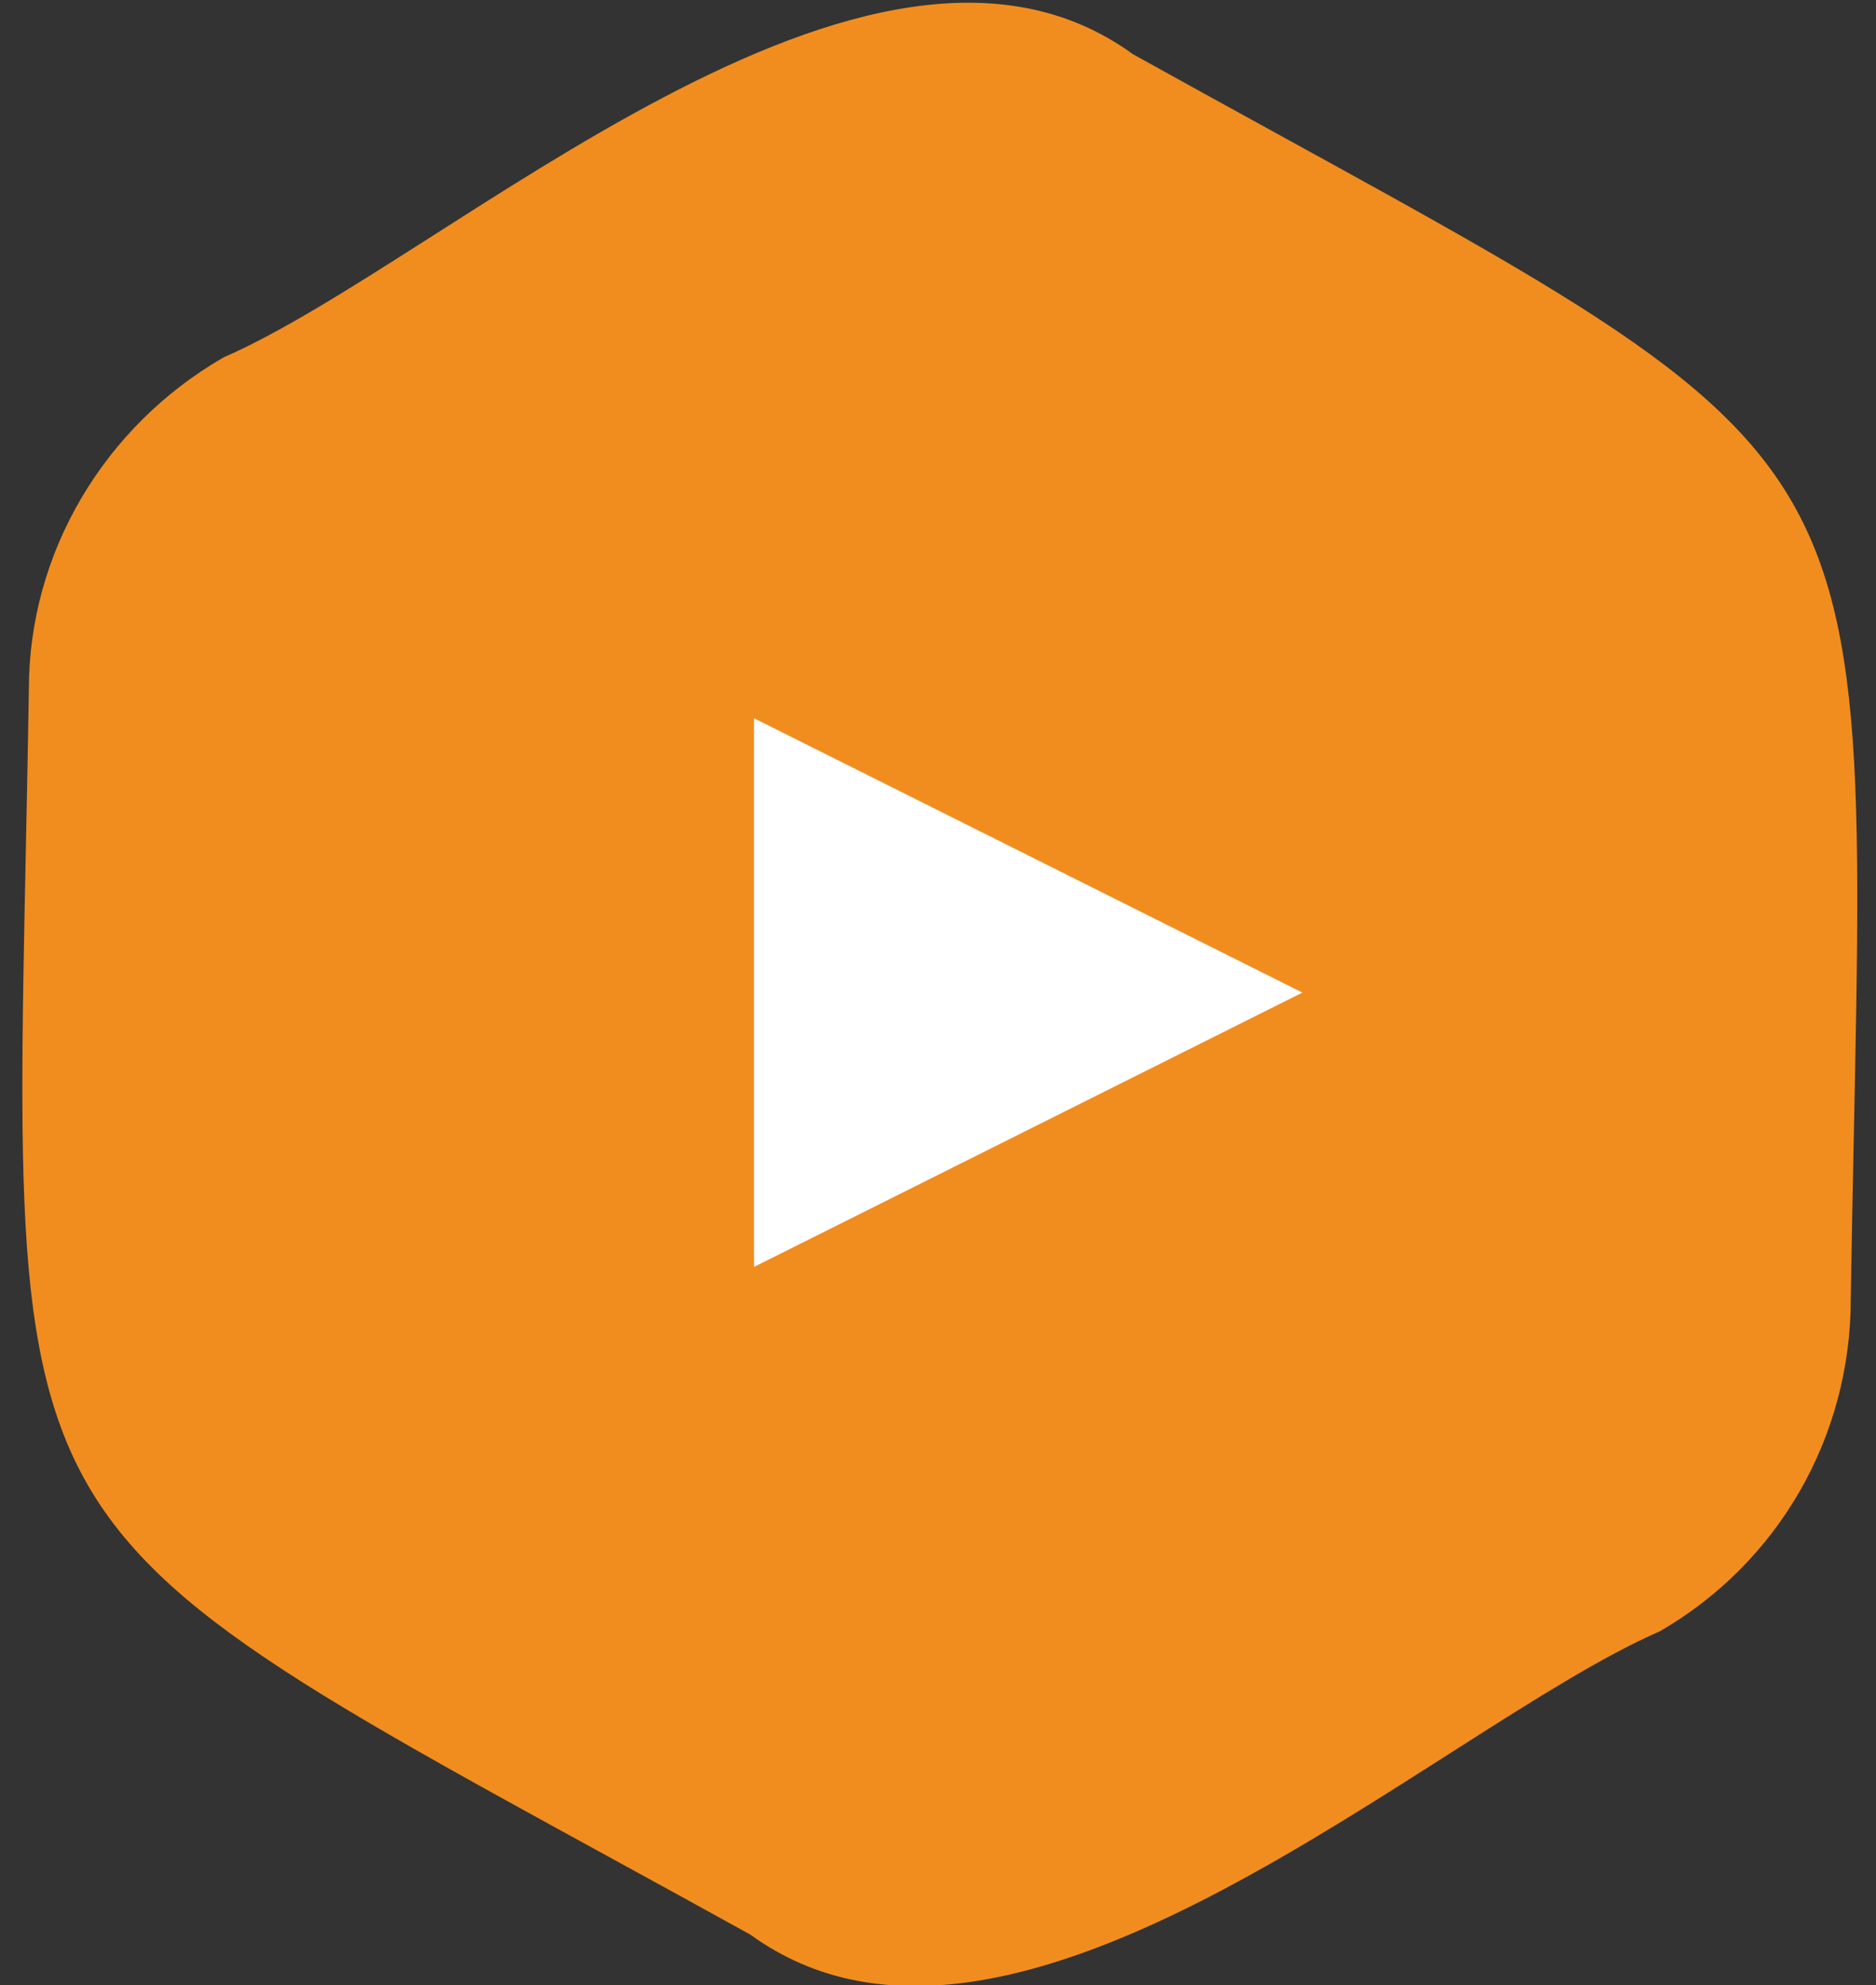 <?xml version="1.0" encoding="utf-8"?>
<!-- Generator: Adobe Illustrator 25.4.1, SVG Export Plug-In . SVG Version: 6.00 Build 0)  -->
<svg version="1.1" id="Layer_1" xmlns="http://www.w3.org/2000/svg" xmlns:xlink="http://www.w3.org/1999/xlink" x="0px" y="0px"
	 viewBox="0 0 52 55" style="enable-background:new 0 0 52 55;" xml:space="preserve">
<rect x="0" y="0" width="52" height="55" fill="#333333" stroke="none"/>
<style type="text/css">
	.st0{fill:#F18D1E;}
	.st1{fill:#FFFFFF;}
</style>
<g>
	<path class="st0" d="M0.8,19.1C0.4,44-1.1,41.5,20.8,53.6c7.3,5.3,19-5.7,25.2-8.4c3.3-1.9,5.3-5.4,5.3-9.2
		c0.4-25,1.9-22.4-19.9-34.5c-7.3-5.3-19,5.7-25.2,8.4C2.9,11.8,0.8,15.3,0.8,19.1z"/>
</g>
<polygon class="st1" points="20.9,35.1 20.9,19.9 36.1,27.5 "/>
</svg>
